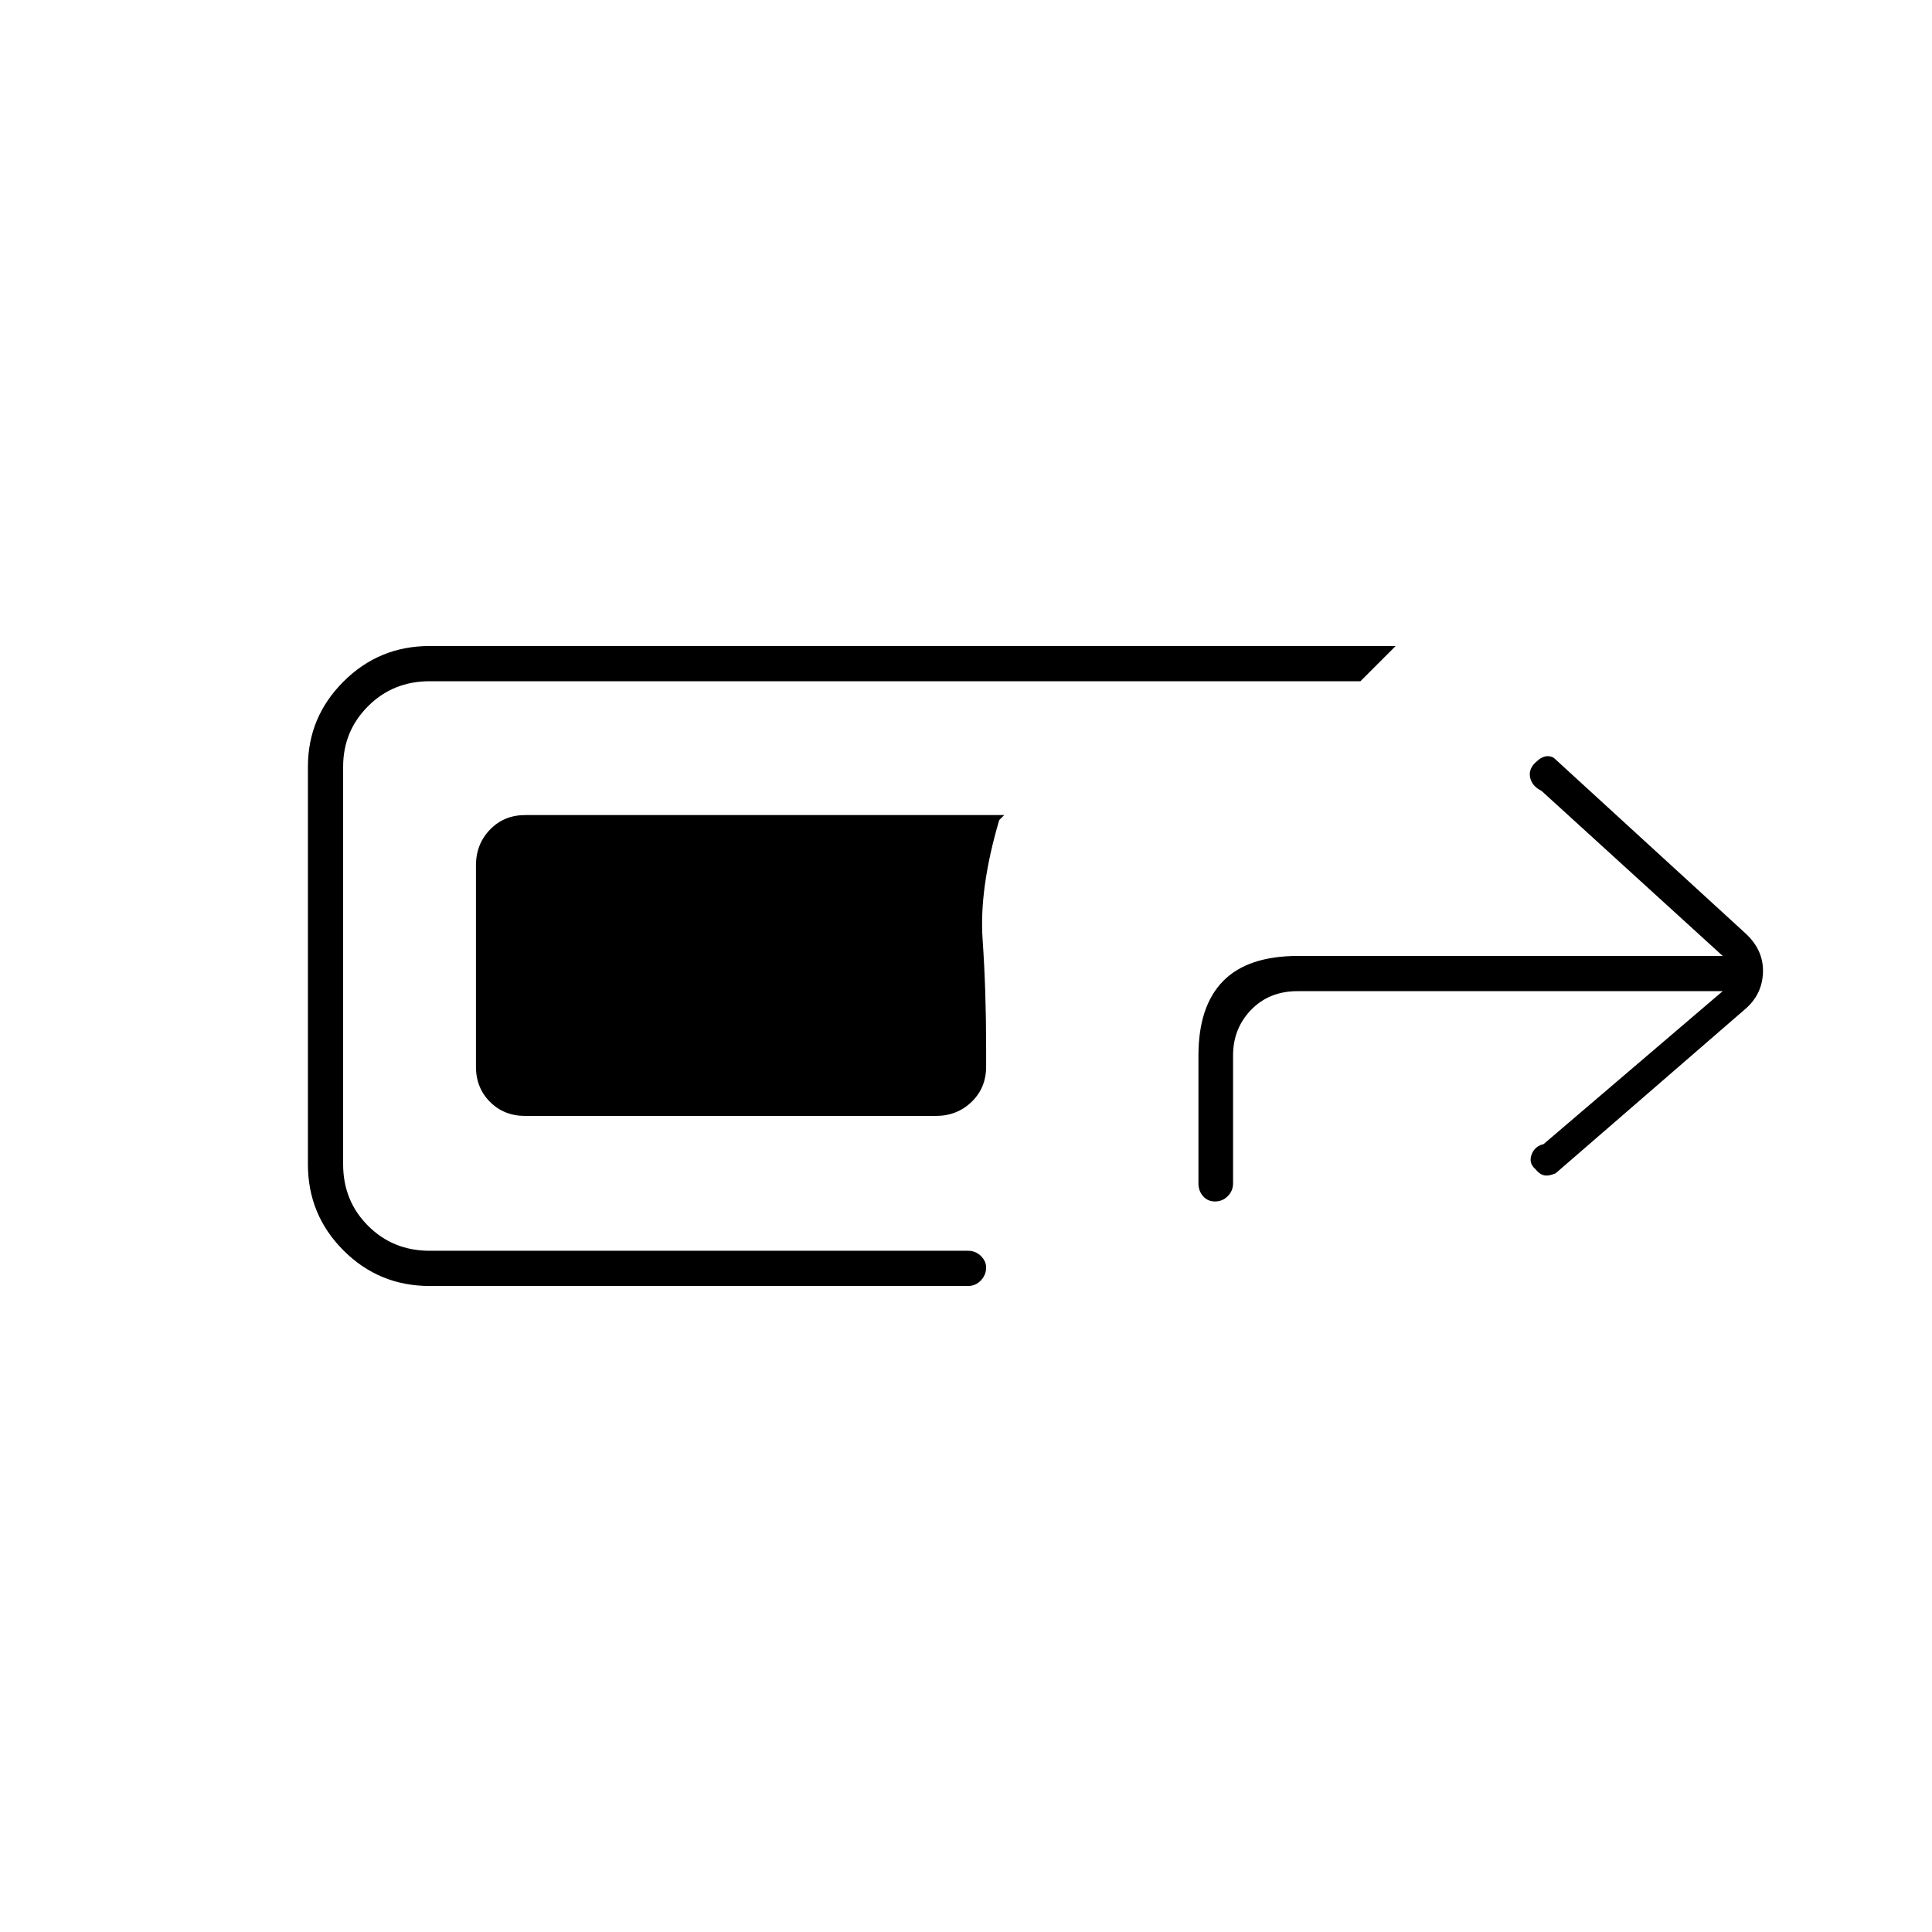 <svg xmlns="http://www.w3.org/2000/svg" height="20" viewBox="0 -960 960 960" width="20"><path d="M213.5-321q-25.17 0-42.83-17.67Q153-356.33 153-381.5V-579q0-24.67 17.67-42.33Q188.33-639 213.5-639h480L676-621.5H213.5q-18.2 0-30.6 12.4-12.4 12.4-12.4 30.1v197.5q0 18.2 12.4 30.6 12.4 12.4 30.6 12.4H481q3.75 0 6.38 2.57 2.62 2.58 2.62 5.75 0 3.68-2.62 6.43Q484.75-321 481-321H213.5Zm47.5-84.5q-10.55 0-17.52-6.98-6.98-6.97-6.98-17.52v-100q0-10.55 6.98-17.78Q250.45-555 261-555h238l-2.5 2.5q-10 34-8.25 59.25T490-439.5v9.5q0 10.55-7.23 17.52-7.22 6.98-17.77 6.98H261ZM603.75-363q-3.67 0-5.96-2.63-2.29-2.62-2.29-6.37v-63.5q0-24.5 12.25-37T645-485h211l-90-82q-5-2.5-5.75-7t3.75-8q1.5-1.5 3.63-2.08 2.12-.59 4.37.58l95.69 87.62q8.81 8.38 8.31 19.38-.5 11-9.21 18.25L773-377q-3.5 1.5-5.75 1t-4.25-3q-3.5-3-2-7.2 1.5-4.21 6-5.3l89-76H644.7q-14 0-23 9.25t-9 22.75v63.5q0 3.75-2.64 6.37-2.63 2.63-6.31 2.63Z"/></svg>